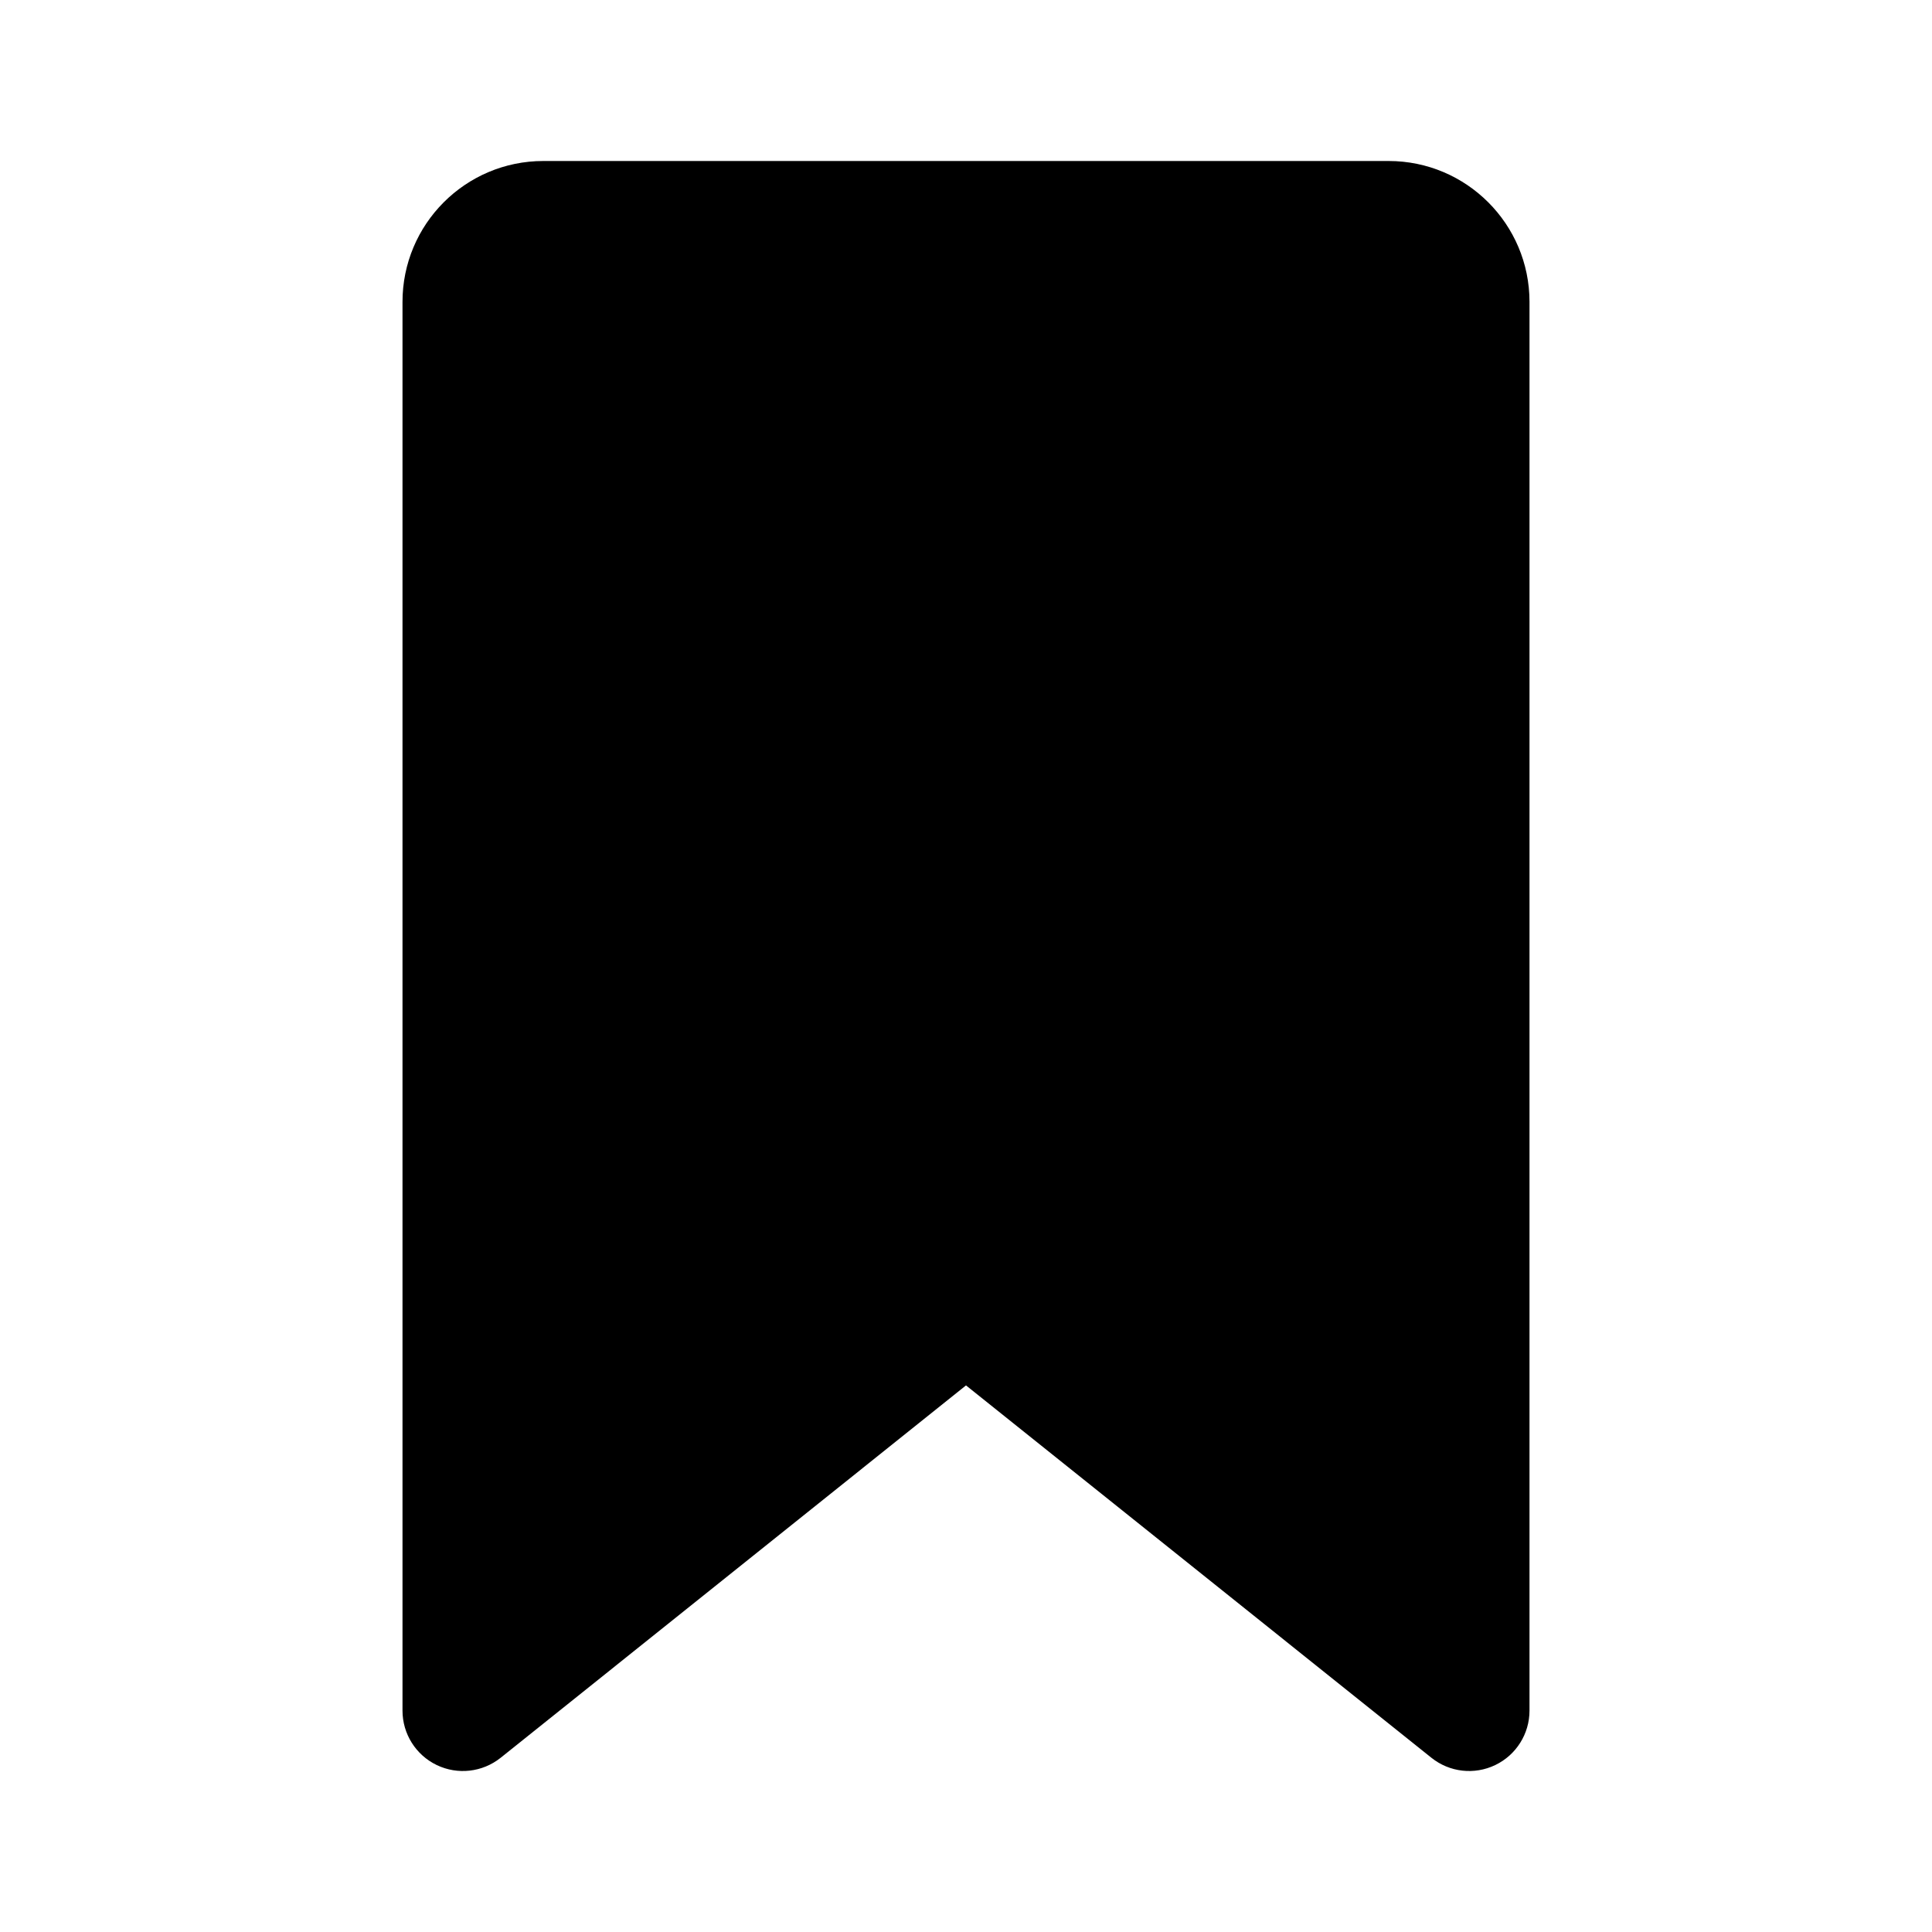 <svg width="24" height="24" viewBox="0 0 24 24" xmlns="http://www.w3.org/2000/svg">
  <path d="M6.75 2C5.782 2 4.998 2.786 5 3.754L5 3.756L5 21.25C5 21.538 5.165 21.801 5.425 21.926C5.685 22.051 5.993 22.016 6.219 21.836L12 17.21L17.782 21.836C18.007 22.016 18.315 22.051 18.575 21.926C18.835 21.801 19 21.538 19 21.25V3.75C19 2.784 18.216 2 17.25 2H6.75Z"/>
</svg>
